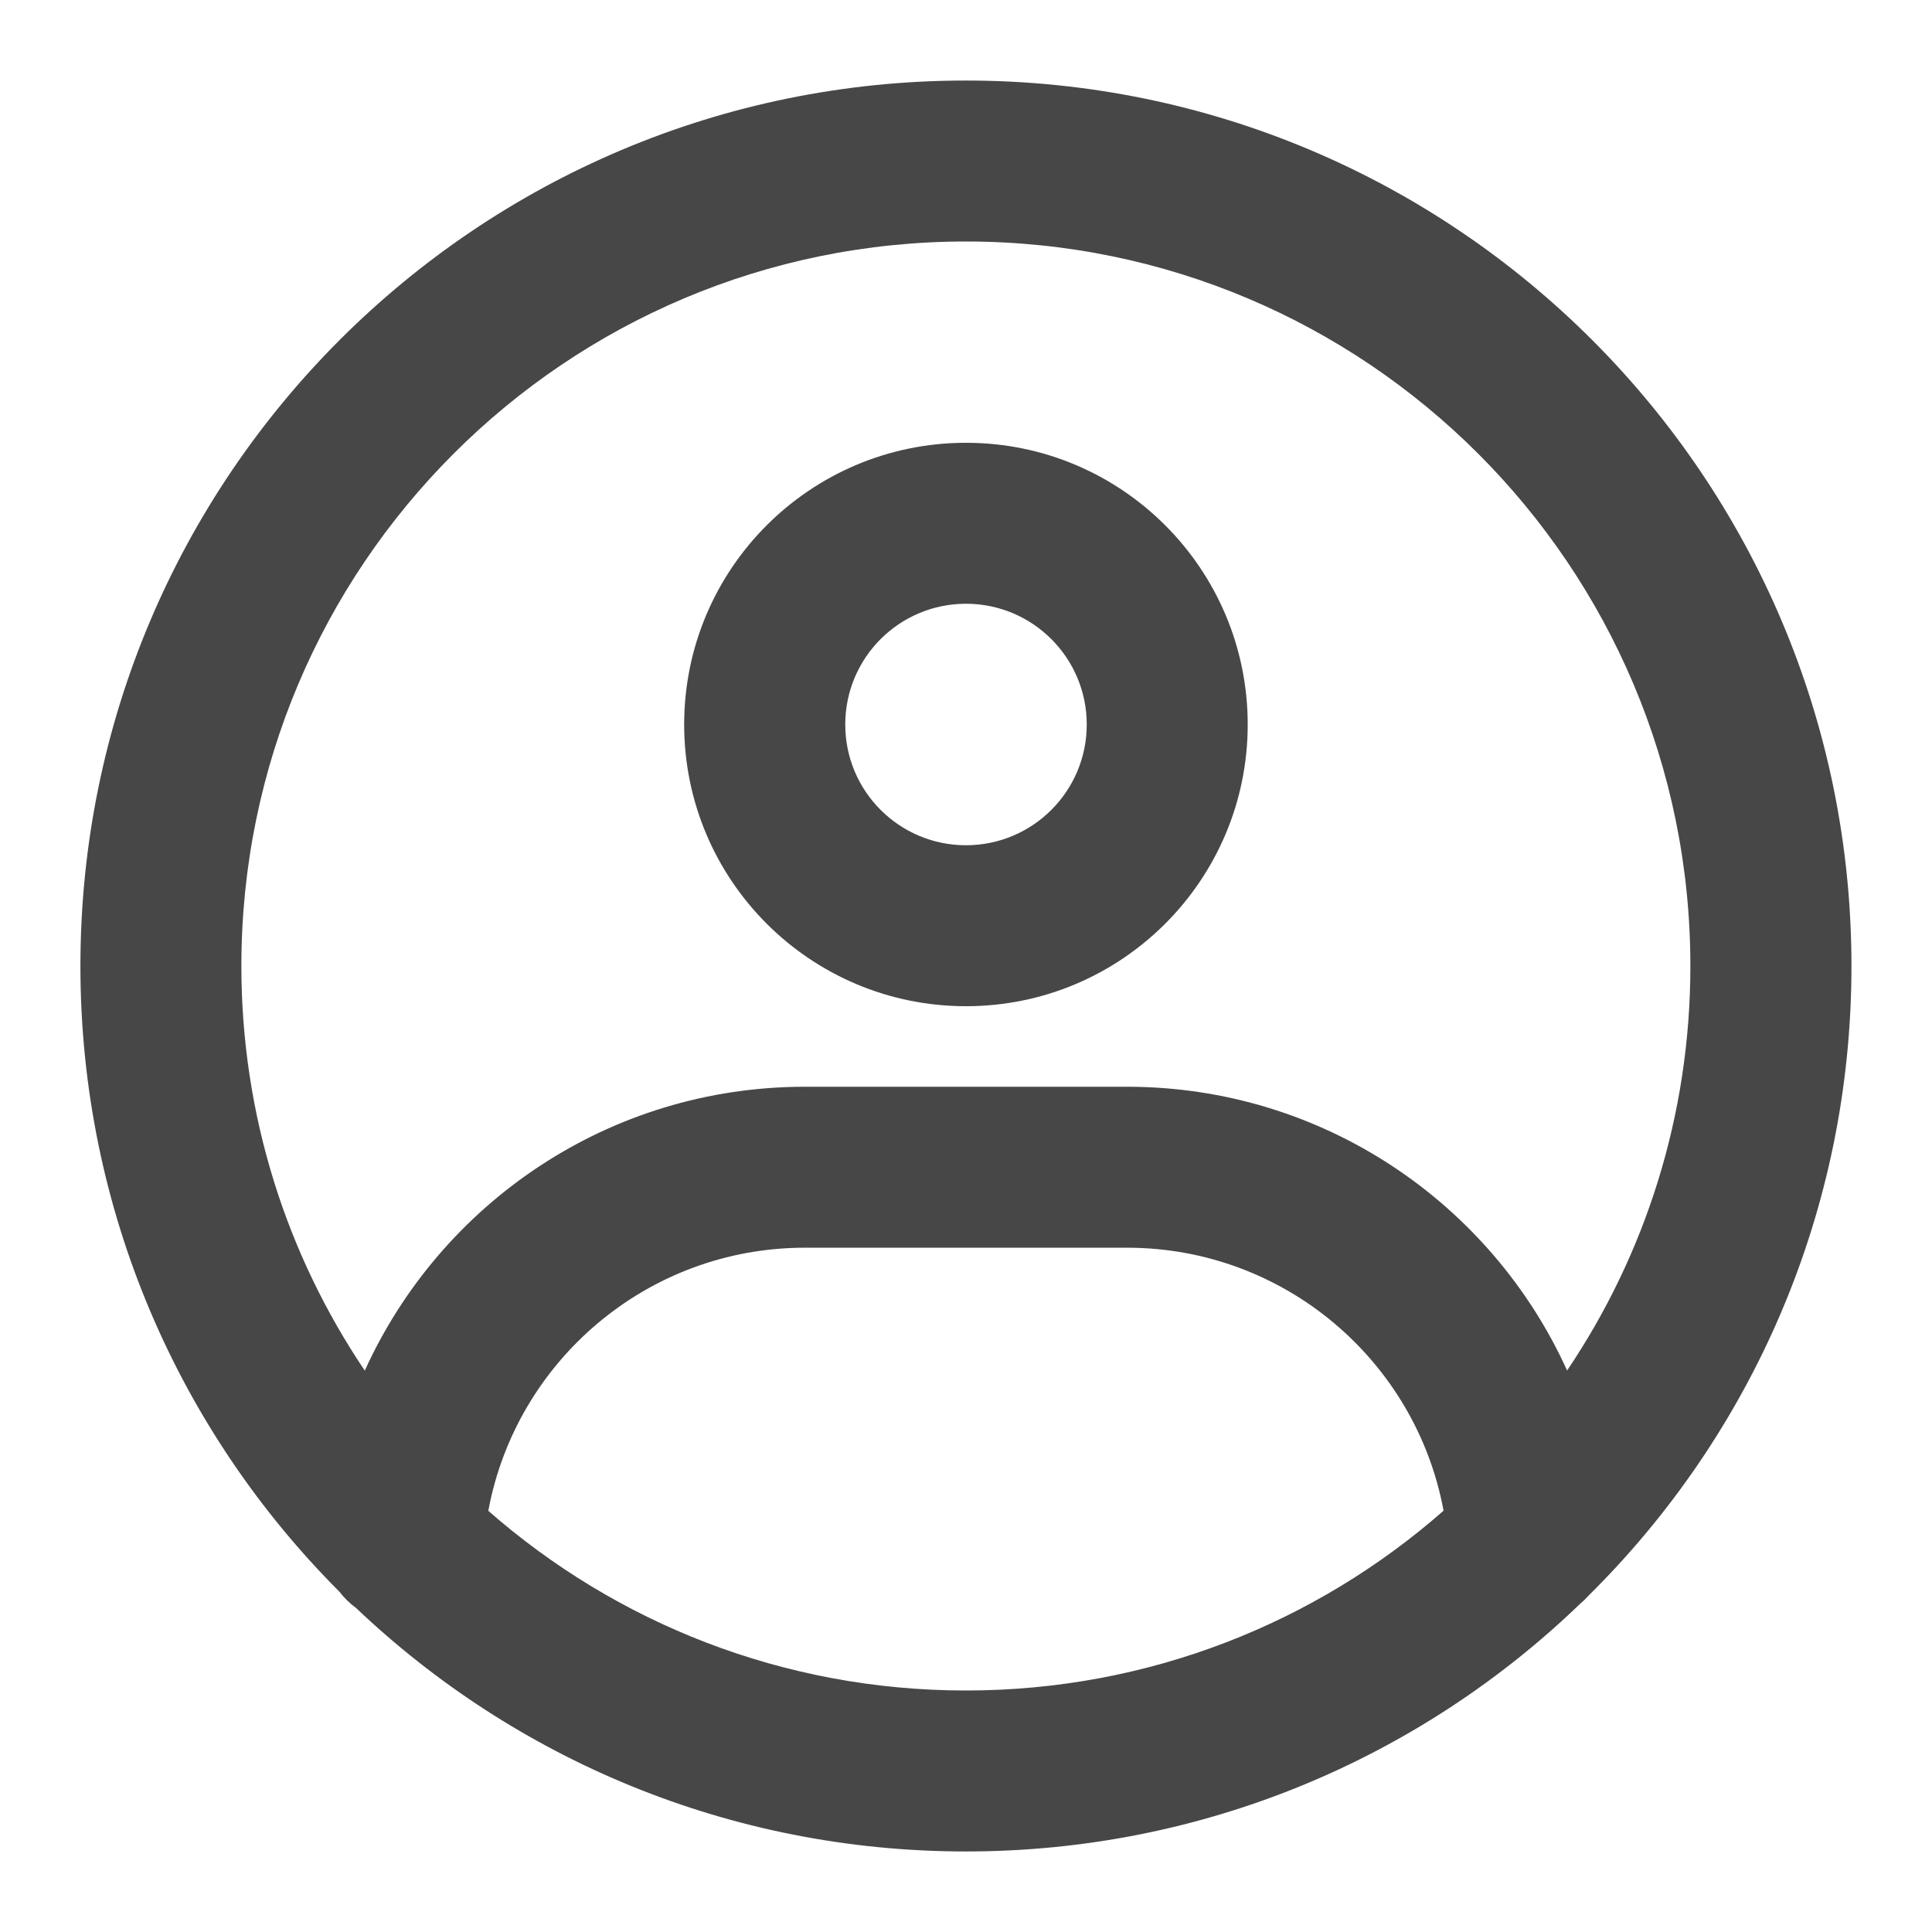 <svg width="16" height="16" viewBox="0 0 16 16" fill="none" xmlns="http://www.w3.org/2000/svg">
<g clip-path="url(#clip0_3446_39965)">
<path fill-rule="evenodd" clip-rule="evenodd" d="M5.666 6C5.666 4.711 6.711 3.667 8 3.667C9.288 3.667 10.333 4.711 10.333 6C10.333 7.289 9.288 8.333 8 8.333C6.711 8.333 5.666 7.289 5.666 6ZM8 5C7.447 5 7 5.448 7 6C7 6.552 7.447 7 8 7C8.552 7 9 6.552 9 6C9 5.448 8.552 5 8 5Z" fill="black" fill-opacity="0.72"/>
<path fill-rule="evenodd" clip-rule="evenodd" d="M7.999 0.667C3.949 0.667 0.666 3.95 0.666 8C0.666 10.024 1.486 11.856 2.812 13.183C2.851 13.234 2.897 13.279 2.948 13.316C4.263 14.566 6.042 15.333 7.999 15.333C9.976 15.333 11.769 14.552 13.088 13.28C13.113 13.259 13.136 13.236 13.158 13.212C14.501 11.883 15.333 10.039 15.333 8C15.333 3.95 12.049 0.667 7.999 0.667ZM12.978 11.35C13.623 10.393 13.999 9.241 13.999 8C13.999 4.686 11.313 2 7.999 2C4.686 2 1.999 4.686 1.999 8C1.999 9.241 2.376 10.394 3.021 11.351C3.65 9.964 5.045 9 6.666 9H9.333C10.954 9 12.35 9.964 12.978 11.35ZM4.044 12.512C5.1 13.438 6.484 14 7.999 14C9.515 14 10.899 13.438 11.955 12.511C11.726 11.272 10.639 10.333 9.333 10.333H6.666C5.36 10.333 4.273 11.273 4.044 12.512Z" fill="black" fill-opacity="0.72"/>
</g>
<defs>
<clipPath id="clip0_3446_39965">
<rect width="16" height="16" fill="white"/>
</clipPath>
</defs>
</svg>

